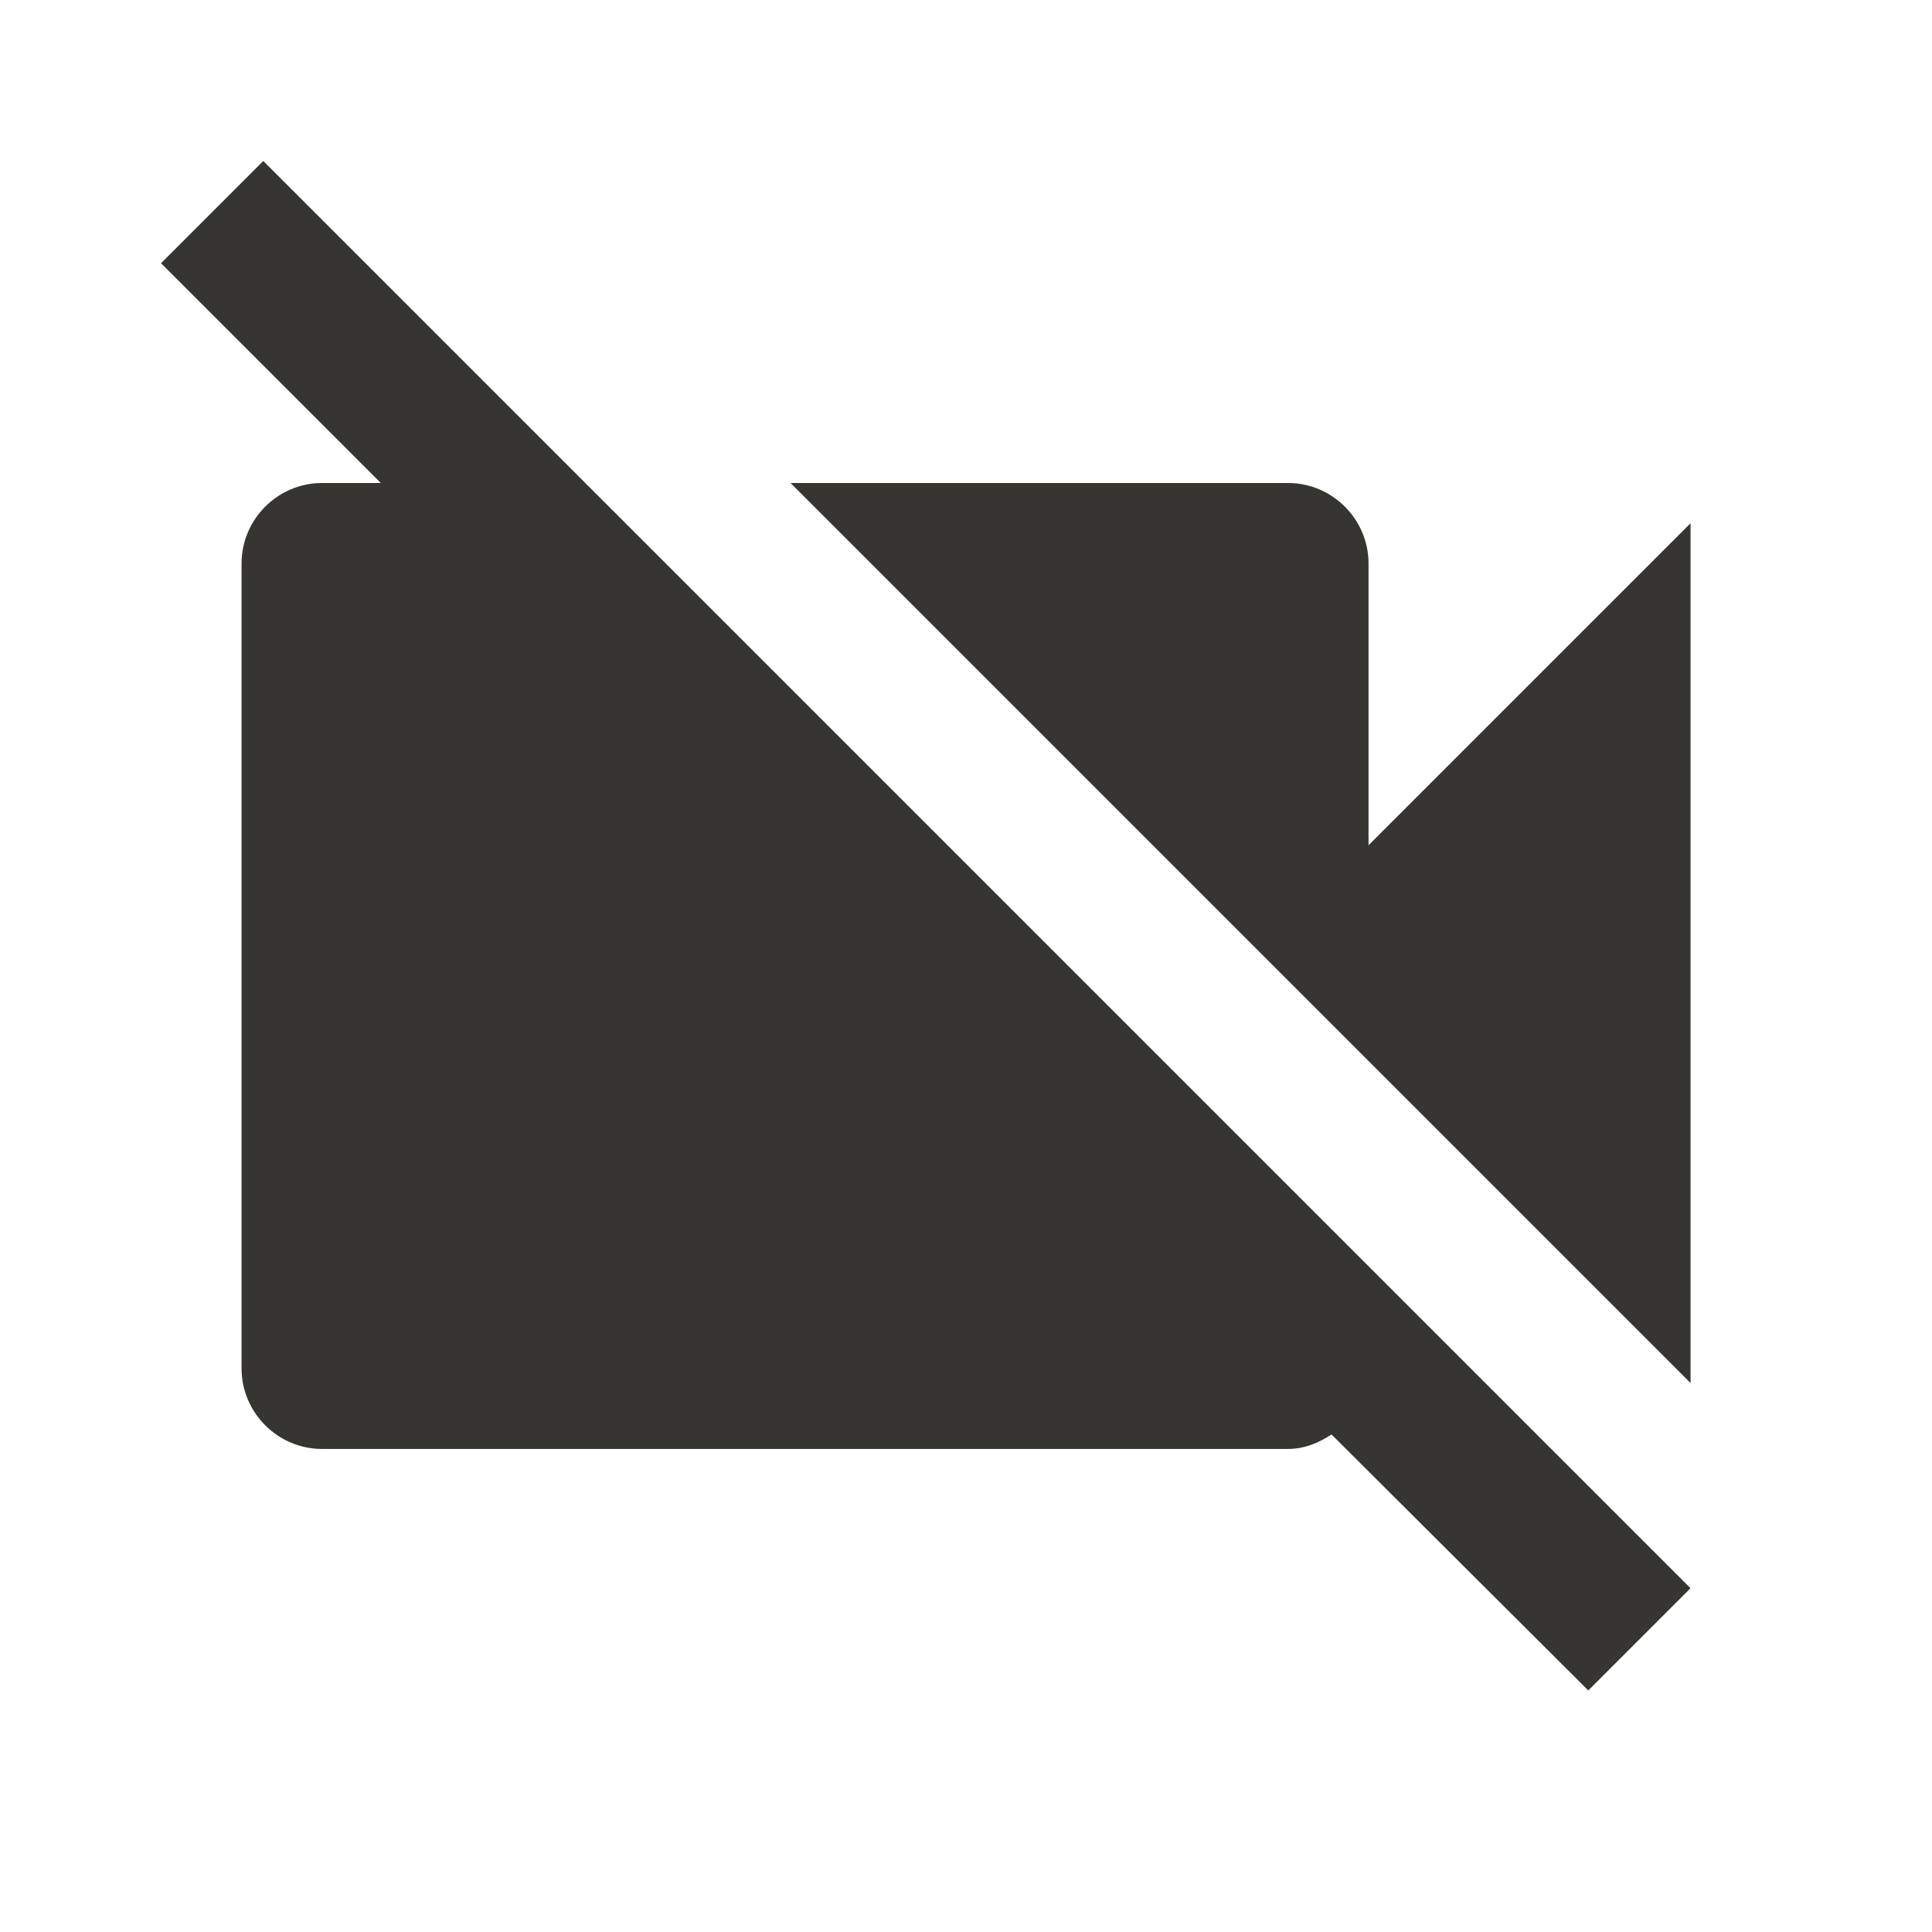 <!-- Generated by IcoMoon.io -->
<svg version="1.1" xmlns="http://www.w3.org/2000/svg" width="32" height="32" viewBox="0 0 32 32">
<title>mt-videocam_off</title>
<path fill="#37352f" d="M28 8.667l-5.333 5.333v-4.667c0-0.733-0.6-1.333-1.333-1.333h-8.24l14.907 14.907v-14.24zM4.36 2.667l-1.693 1.693 3.64 3.64h-0.973c-0.733 0-1.333 0.6-1.333 1.333v13.333c0 0.733 0.6 1.333 1.333 1.333h16c0.28 0 0.52-0.107 0.72-0.24l4.253 4.24 1.693-1.693-23.64-23.64z"></path>
</svg>
